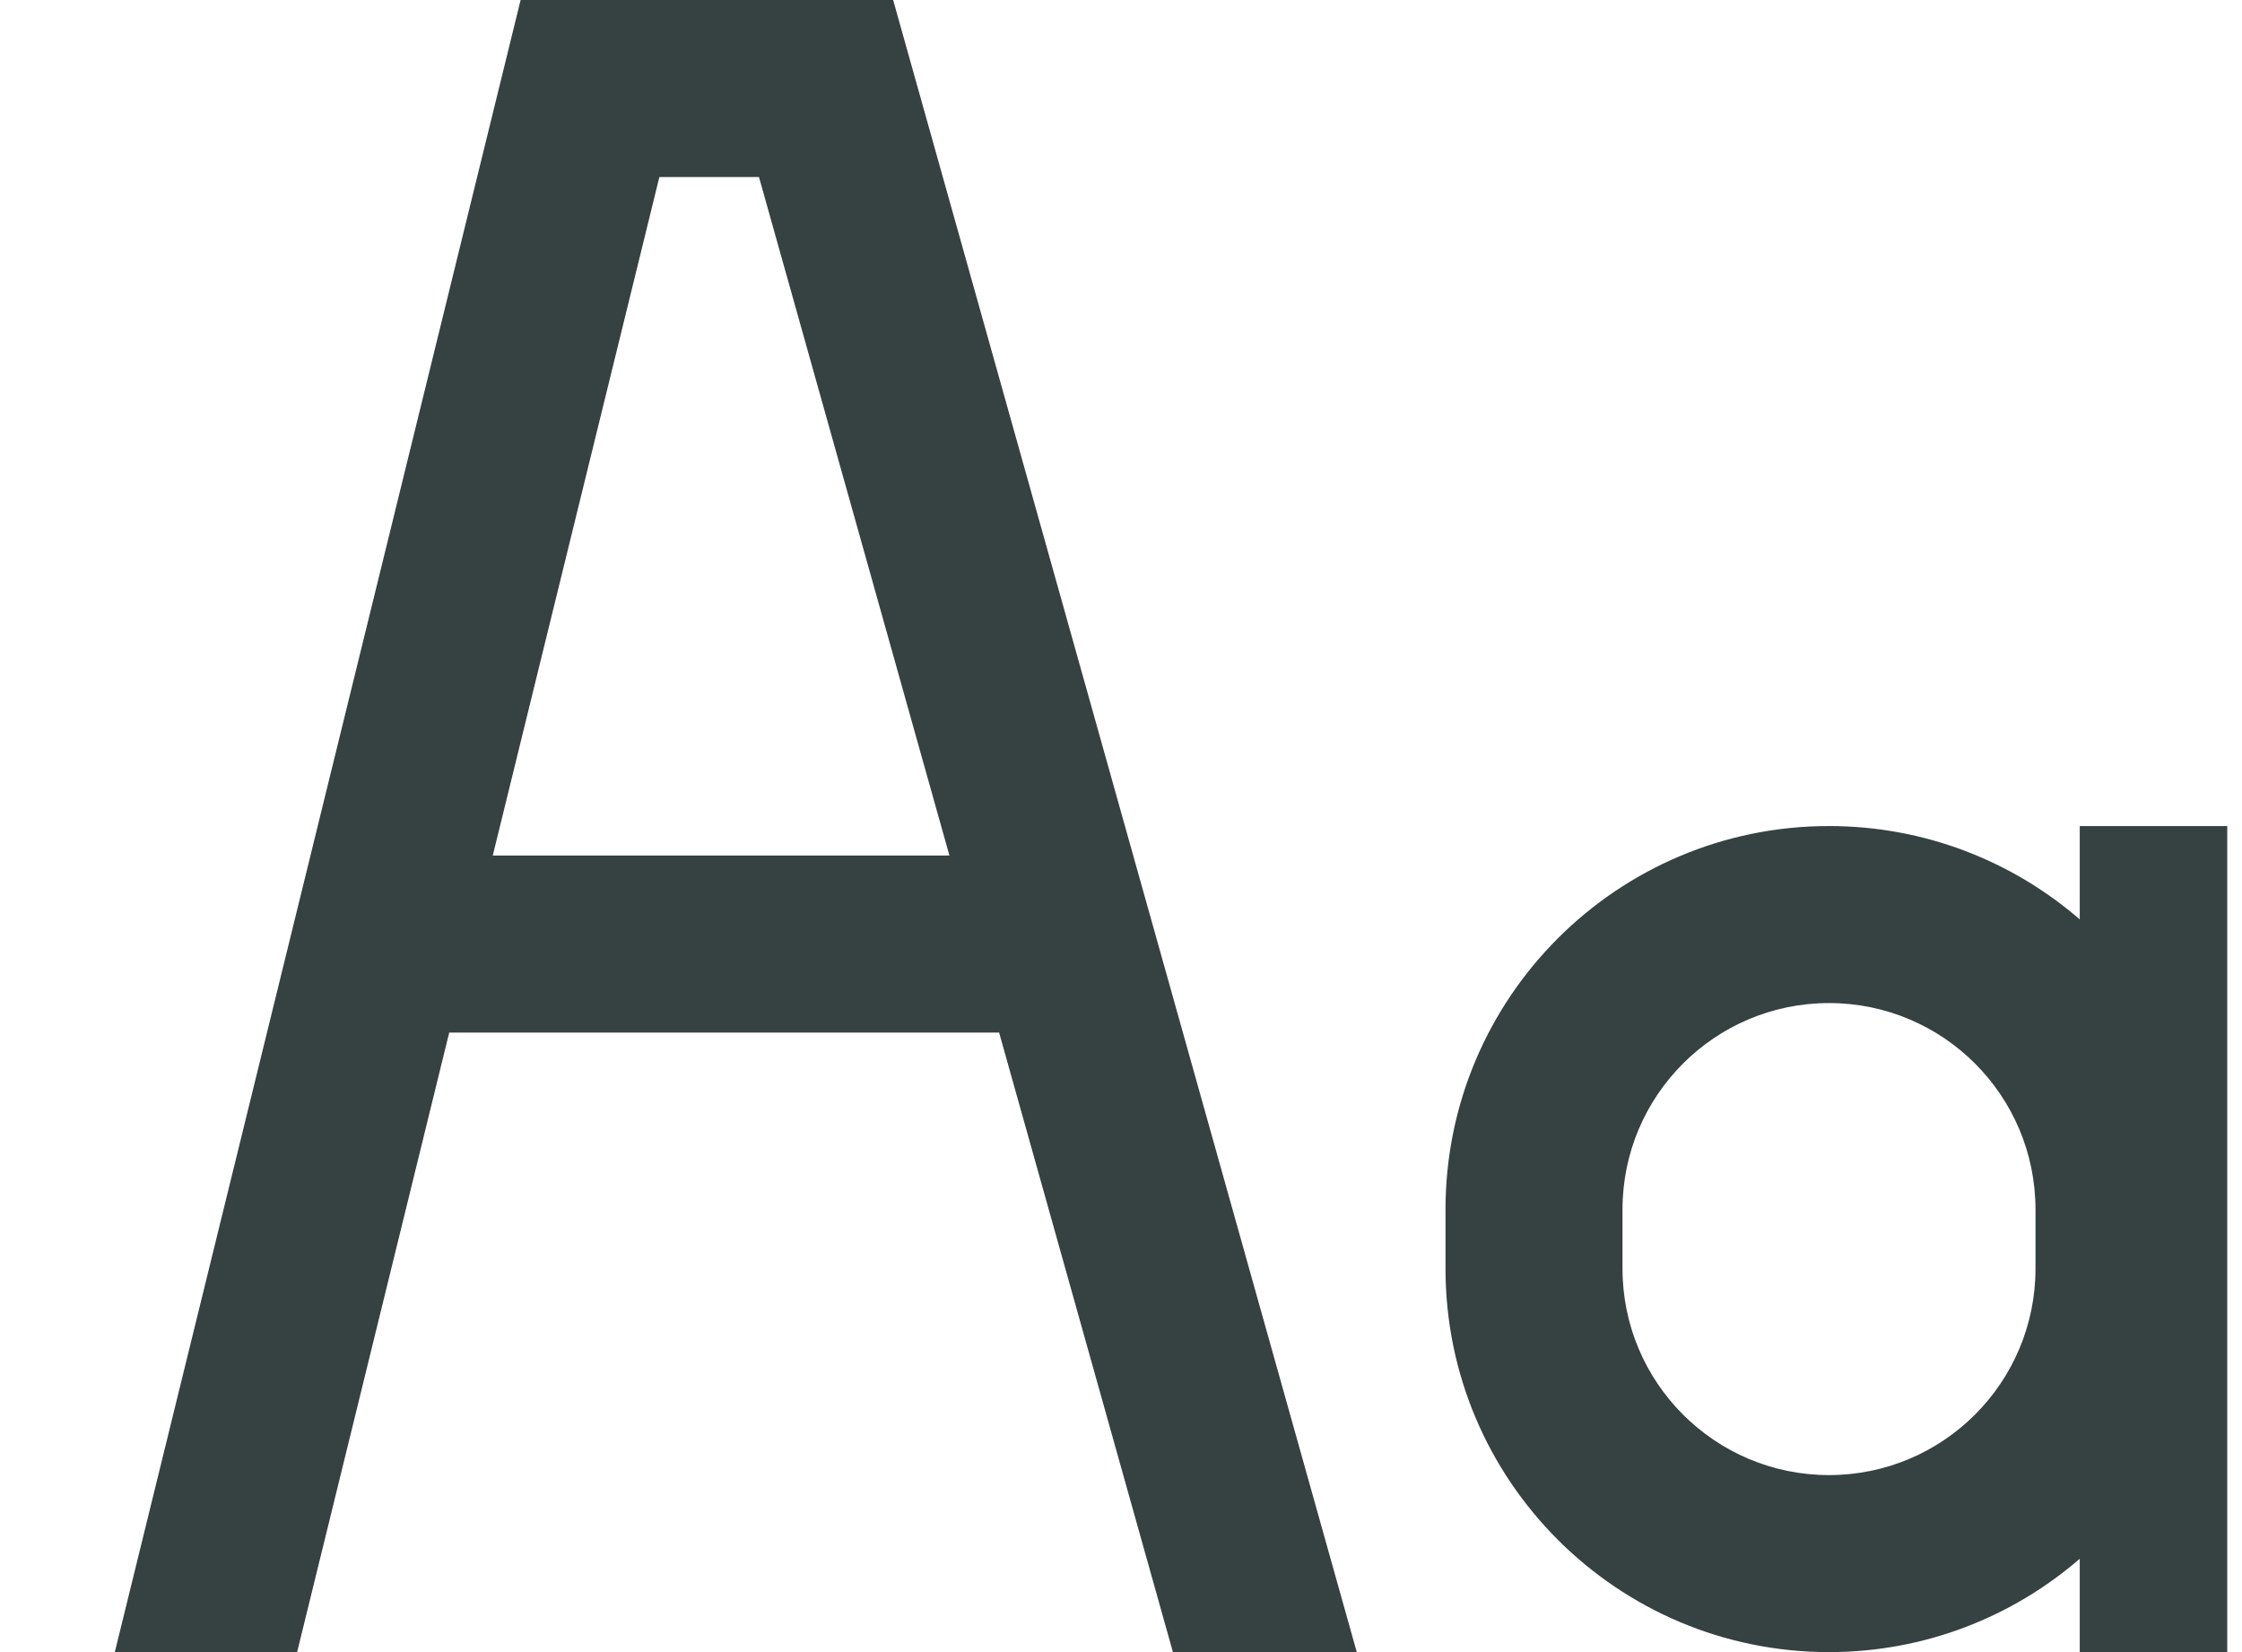 <svg width="19" height="14" viewBox="0 0 19 14" fill="none" xmlns="http://www.w3.org/2000/svg">
<path fill-rule="evenodd" clip-rule="evenodd" d="M4.412 0H7.569L11.498 14H9.94L8.467 8.75H3.807L2.518 14H0.973L4.412 0ZM4.176 7.25H8.046L6.432 1.5H5.588L4.176 7.25Z" fill="#364141"/>
<path fill-rule="evenodd" clip-rule="evenodd" d="M15.5 7C13.705 7 12.25 8.455 12.25 10.25V10.75C12.25 12.545 13.705 14 15.5 14C16.312 14 17.055 13.702 17.625 13.209V14H18.875V7H17.625V7.791C17.055 7.298 16.312 7 15.5 7ZM17.25 10.75V10.25C17.25 9.284 16.467 8.5 15.5 8.5C14.534 8.5 13.75 9.284 13.75 10.25V10.75C13.75 11.716 14.534 12.5 15.5 12.5C16.467 12.5 17.25 11.716 17.25 10.75Z" fill="#364141"/>
</svg>
